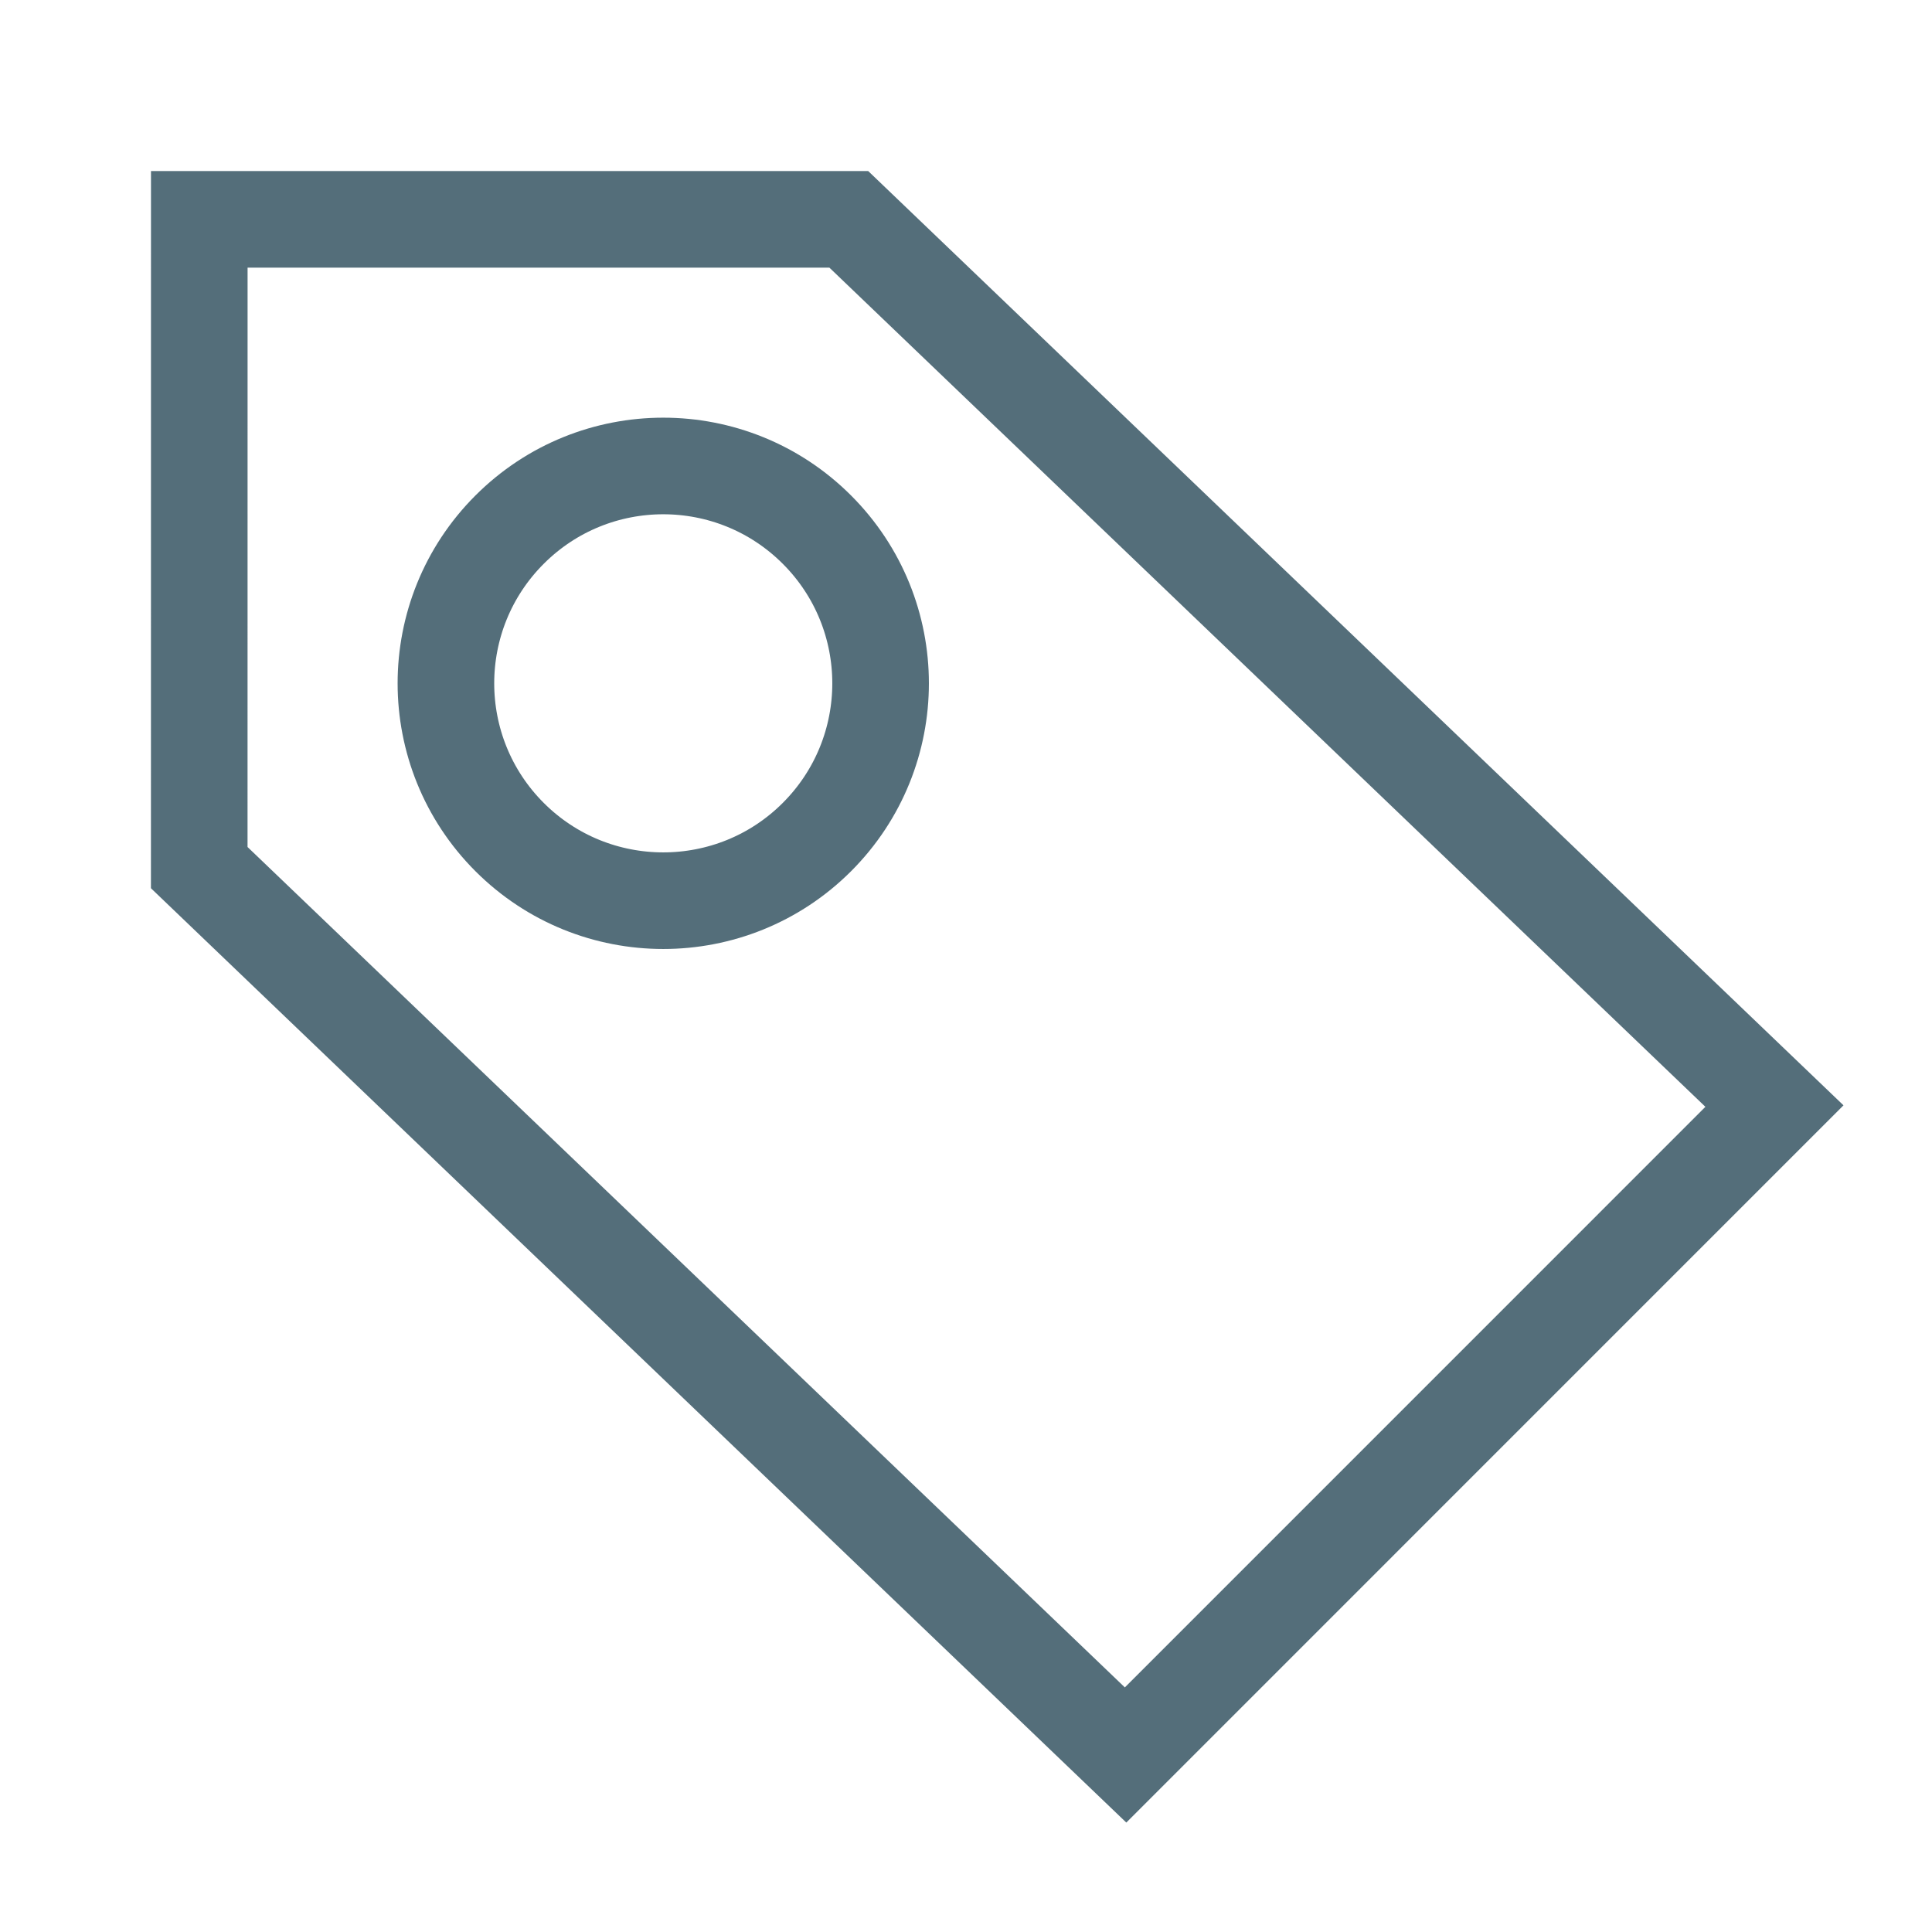 <svg width="40" height="40" viewBox="0 0 40 40" fill="none" xmlns="http://www.w3.org/2000/svg">
<g filter="url(#filter0_i)">
<path fill-rule="evenodd" clip-rule="evenodd" d="M18.265 3.819C18.079 3.641 17.831 3.541 17.573 3.541L4.126 3.541C3.573 3.541 3.126 3.989 3.126 4.541L3.125 17.963C3.125 18.236 3.237 18.497 3.434 18.686L22.612 37.057C23.005 37.433 23.626 37.427 24.011 37.042L37.445 23.607C37.842 23.211 37.835 22.566 37.43 22.178L18.265 3.819ZM11.257 16.622C12.624 17.989 14.84 17.989 16.207 16.622C17.574 15.256 17.574 13.04 16.207 11.673C14.84 10.306 12.624 10.306 11.257 11.673C9.89 13.04 9.89 15.256 11.257 16.622Z" fill="white"/>
</g>
<path d="M4.126 4.541L17.573 4.541L36.738 22.9L23.304 36.335L4.125 17.963L4.126 4.541ZM10.55 17.33C12.307 19.087 15.157 19.087 16.914 17.33C18.671 15.572 18.671 12.723 16.914 10.966C15.157 9.208 12.307 9.208 10.55 10.966C8.793 12.723 8.793 15.572 10.55 17.33Z" stroke="#546E7A" stroke-width="2" stroke-linecap="round"/>
<defs>
<filter id="filter0_i" x="3.125" y="3.541" width="34.613" height="33.794" filterUnits="userSpaceOnUse" color-interpolation-filters="sRGB">
<feFlood flood-opacity="0" result="BackgroundImageFix"/>
<feBlend mode="normal" in="SourceGraphic" in2="BackgroundImageFix" result="shape"/>
<feColorMatrix in="SourceAlpha" type="matrix" values="0 0 0 0 0 0 0 0 0 0 0 0 0 0 0 0 0 0 127 0" result="hardAlpha"/>
<feOffset dx="-4" dy="-4"/>
<feComposite in2="hardAlpha" operator="arithmetic" k2="-1" k3="1"/>
<feColorMatrix type="matrix" values="0 0 0 0 0.831 0 0 0 0 0.929 0 0 0 0 0.984 0 0 0 1 0"/>
<feBlend mode="normal" in2="shape" result="effect1_innerShadow"/>
</filter>
</defs>
</svg>